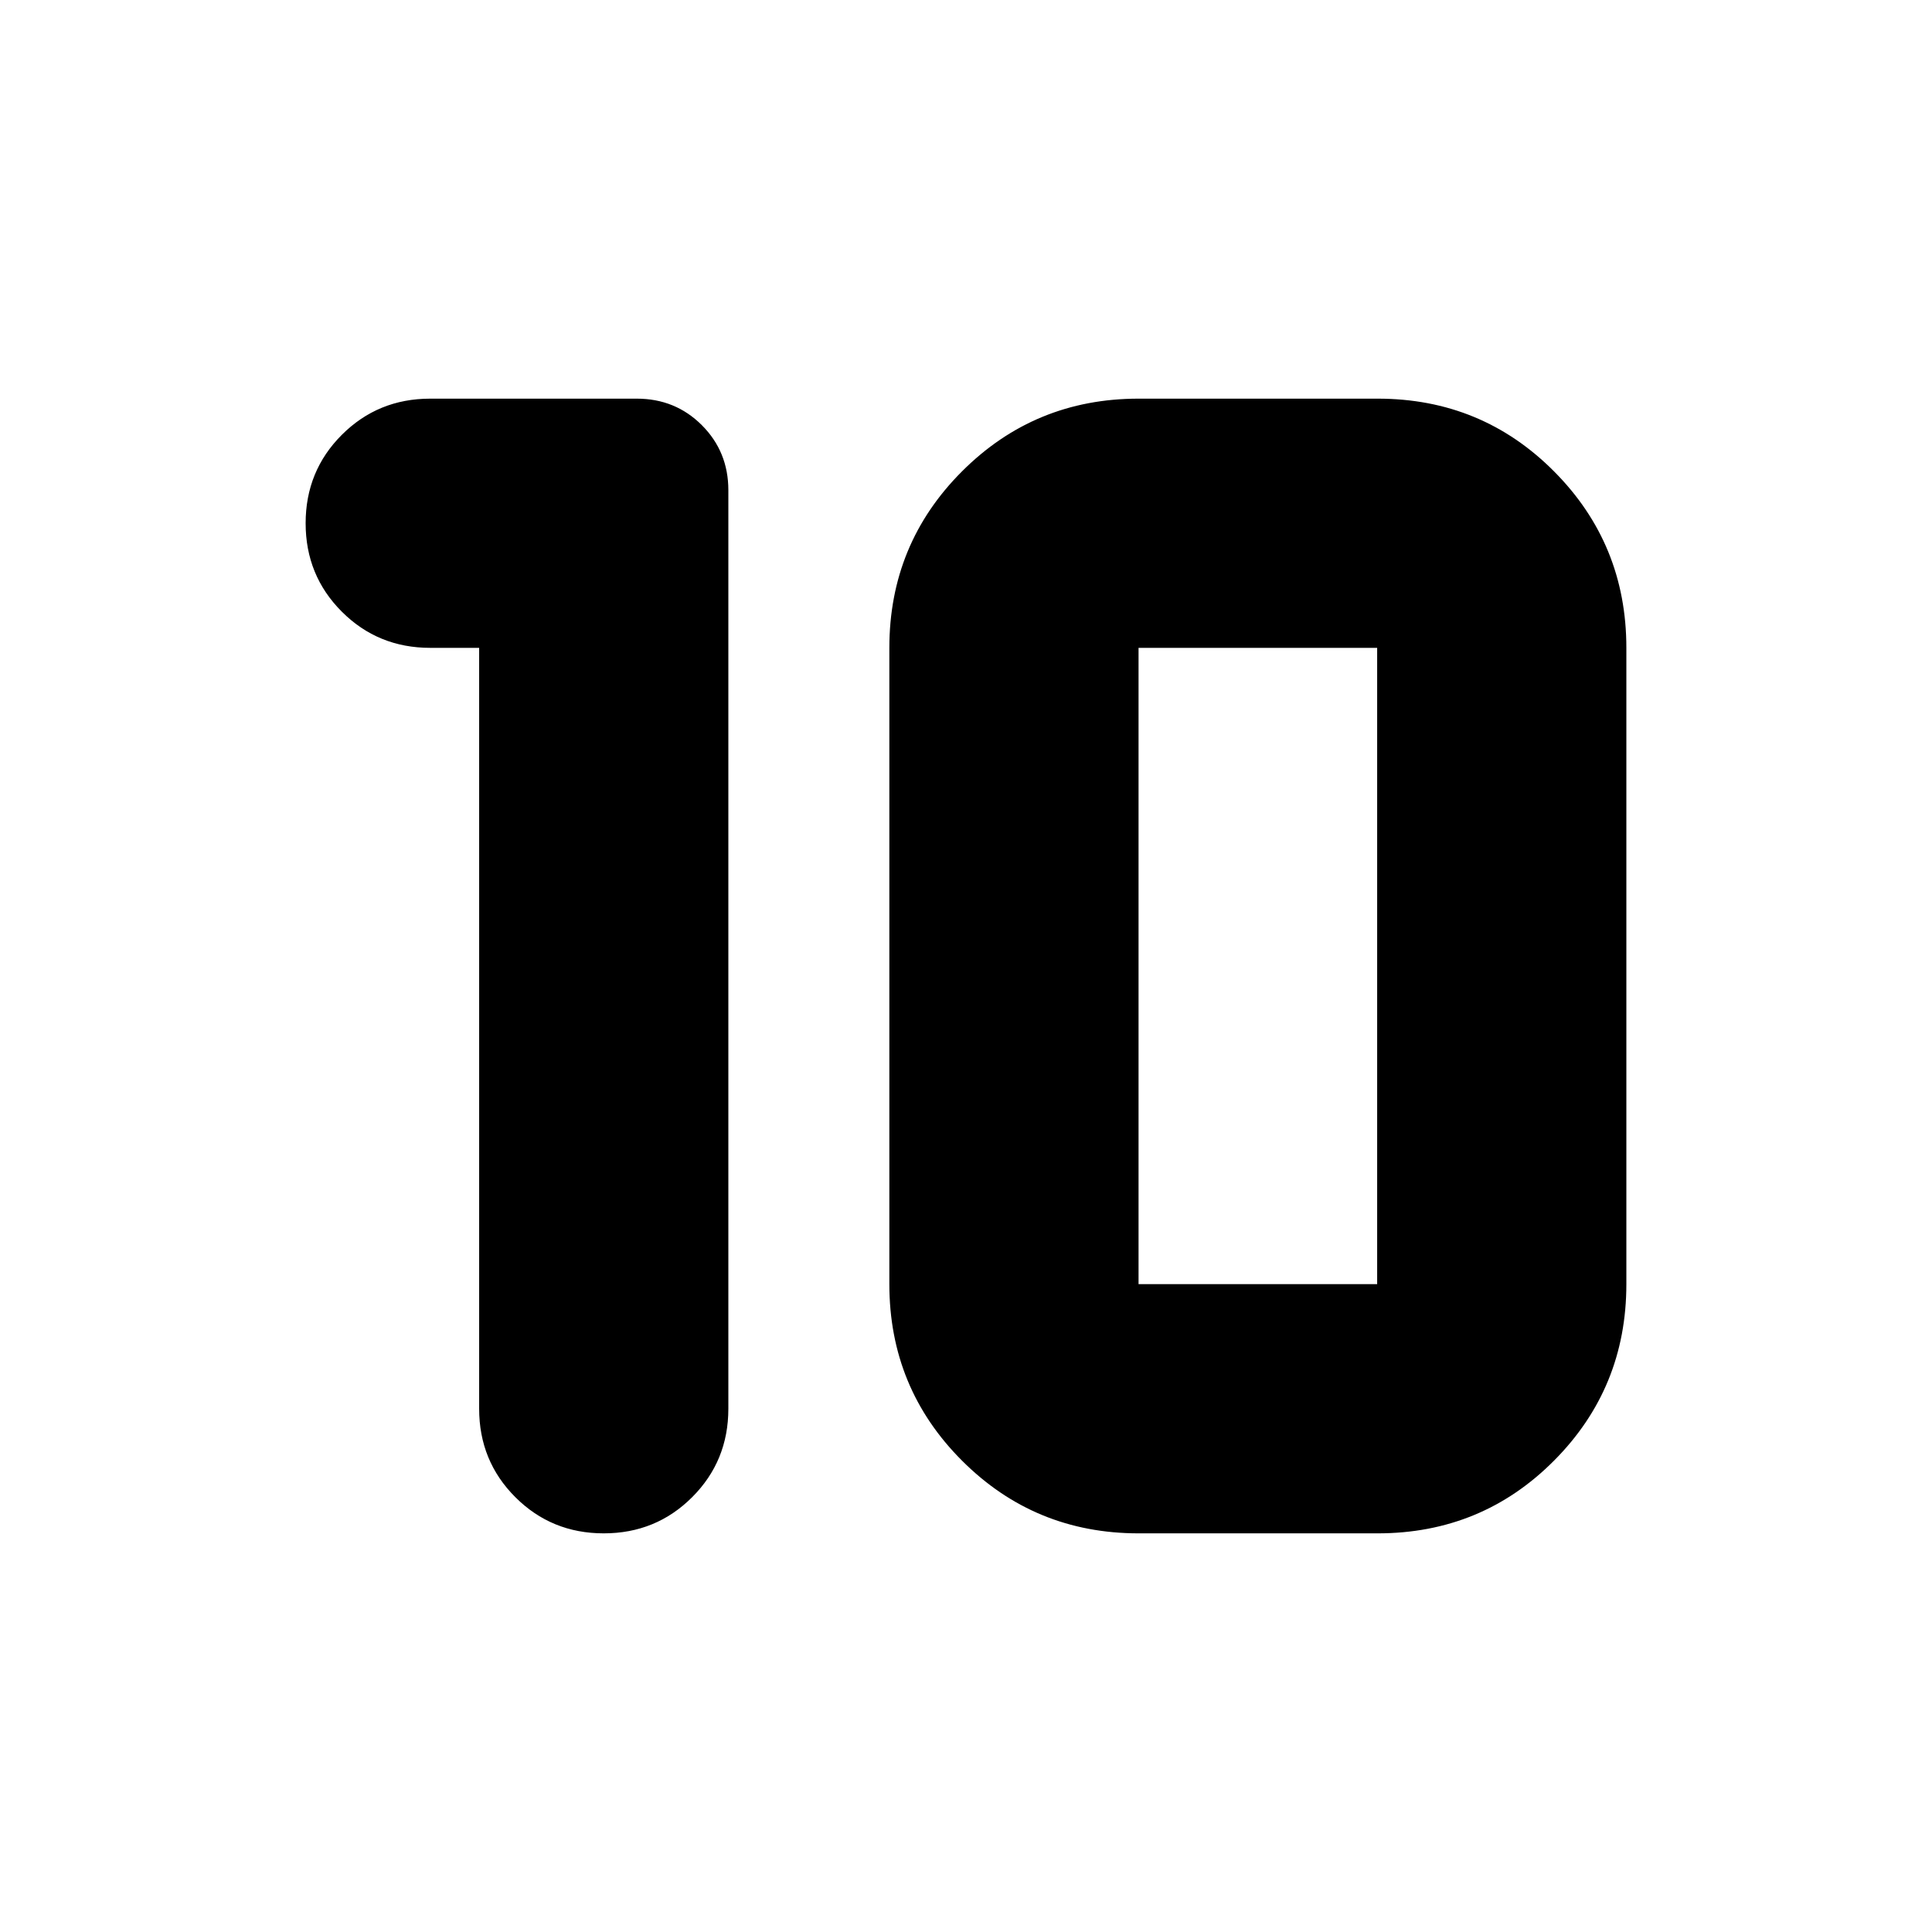 <svg aria-hidden="true" viewBox="0 -960 960 960" fill="currentColor">
  <path d="M565.739-321.913h118.565v-316.174H565.739v316.174Zm0 123.826q-51.594 0-87.71-36.116-36.116-36.116-36.116-87.71v-316.174q0-51.594 36.116-87.71 36.116-36.116 87.71-36.116h118.805q51.674 0 87.63 36.116 35.957 36.116 35.957 87.71v316.174q0 51.594-35.957 87.71-35.956 36.116-87.63 36.116H565.739Zm-327.652-440h-24.305q-25.956 0-43.934-17.978-17.979-17.978-17.979-43.935t17.979-43.935q17.978-17.978 43.934-17.978h102.631q19.152 0 32.326 13.174t13.174 32.326V-260q0 25.957-17.978 43.935T300-198.087q-25.957 0-43.935-17.978T238.087-260v-378.087Z"/>
</svg>

